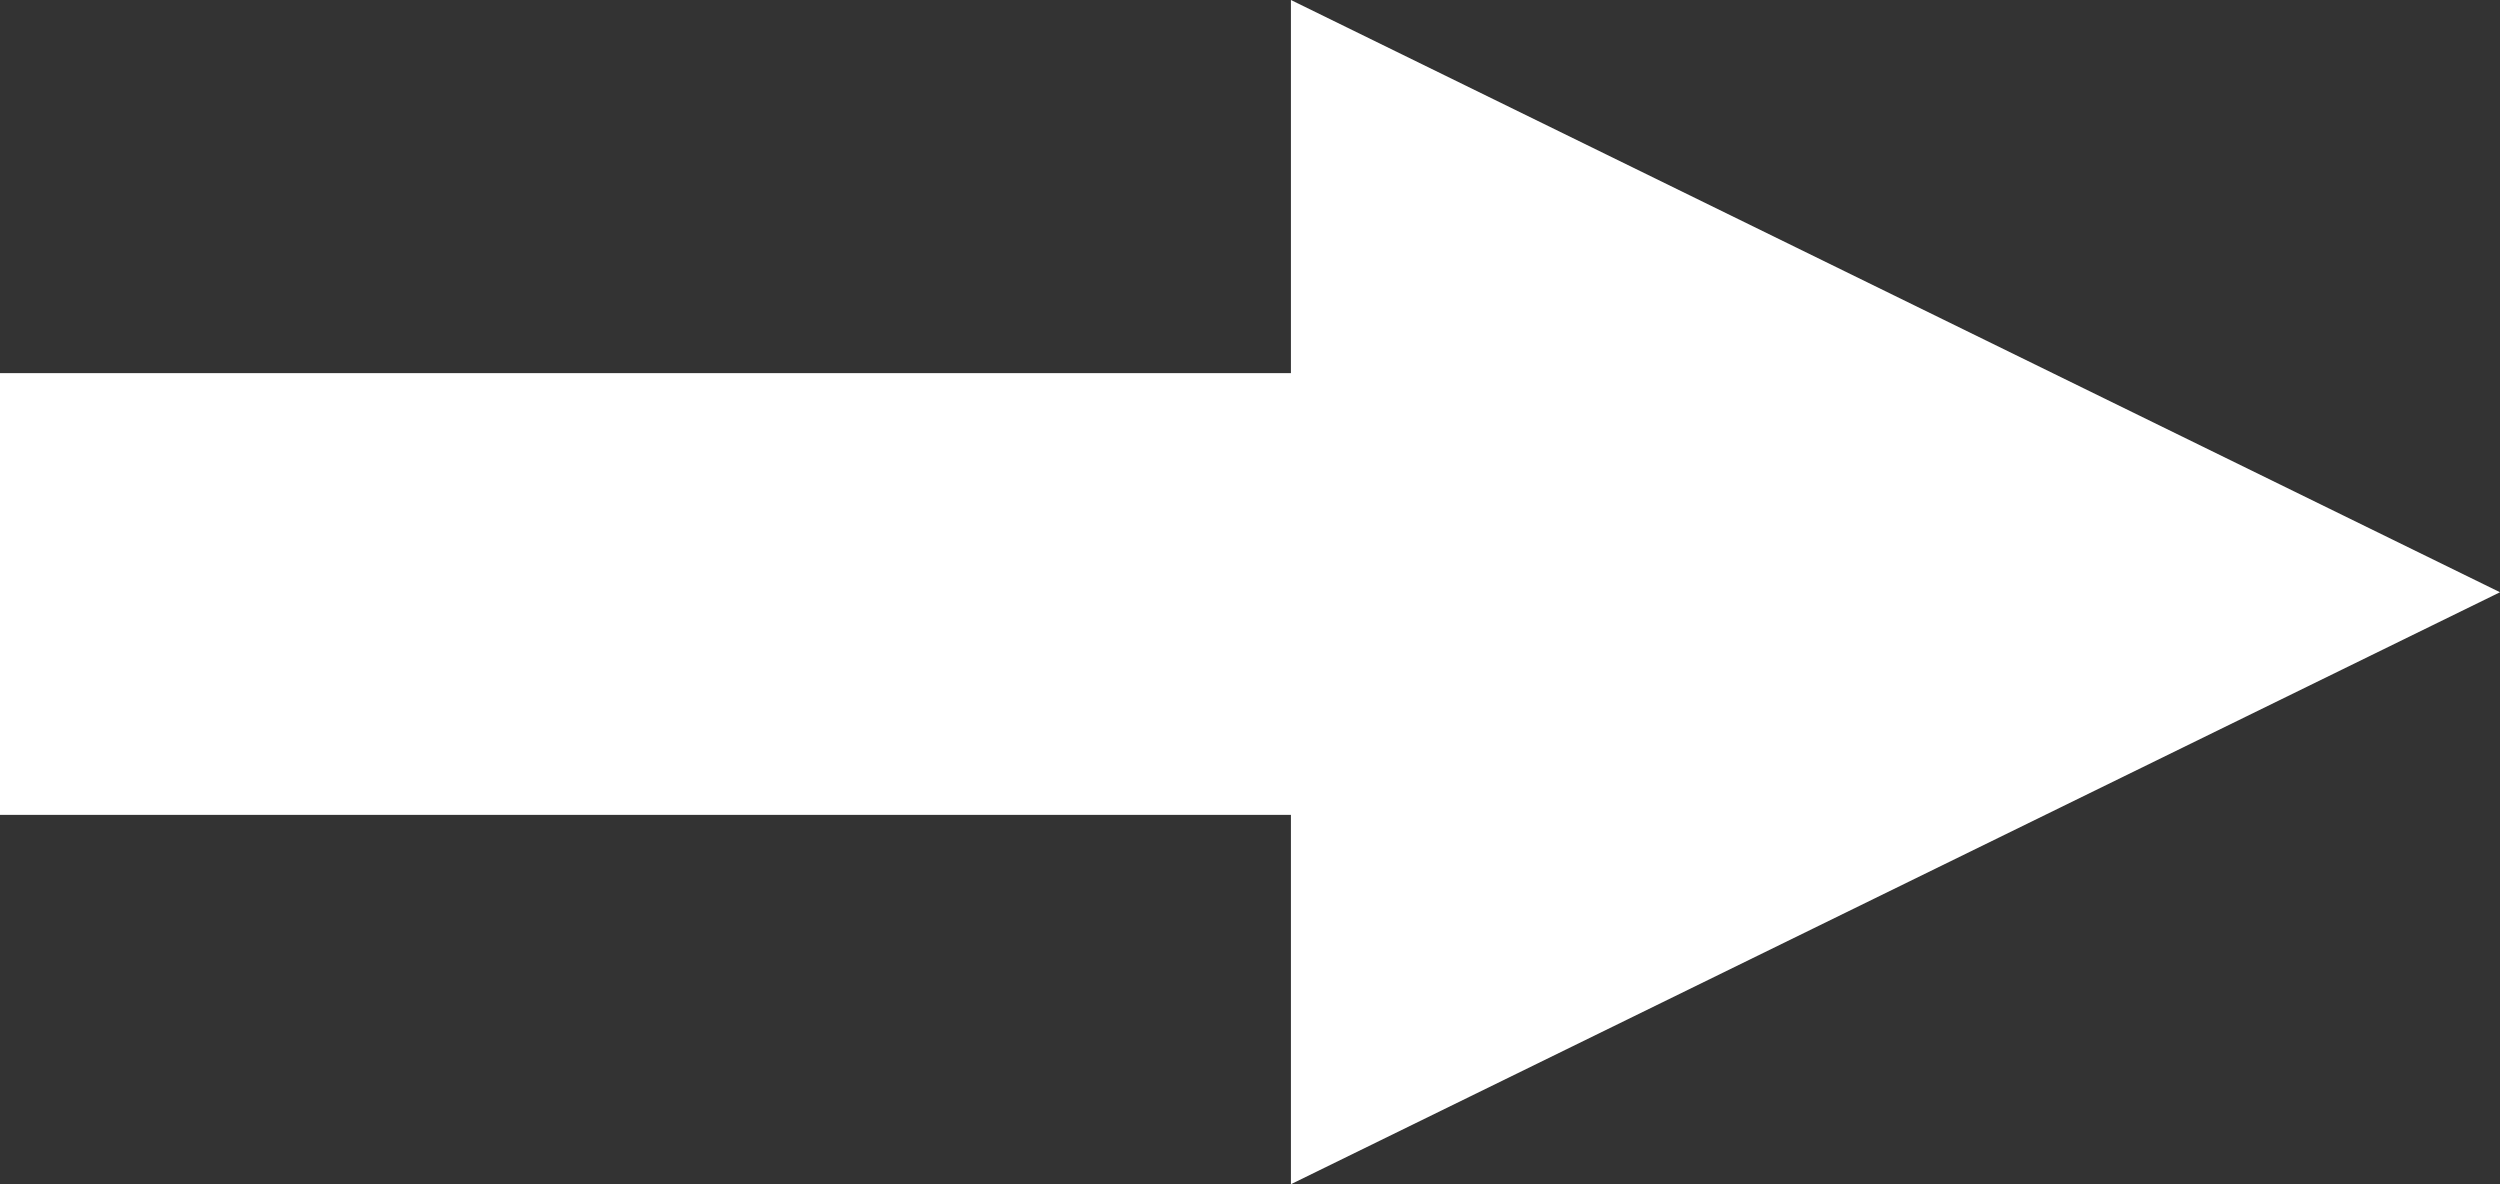 <svg width="19" height="9" viewBox="0 0 19 9" fill="none" xmlns="http://www.w3.org/2000/svg">
<rect x="0" y="0" width="19" height="9" fill="#333333" stroke="none"/>
<path d="M19 4.501L9.811 9L9.811 6.193L-2.06186e-07 6.193L8.73016e-08 2.836L9.811 2.836L9.811 1.46584e-06L19 4.501Z" fill="white"/>
</svg>
